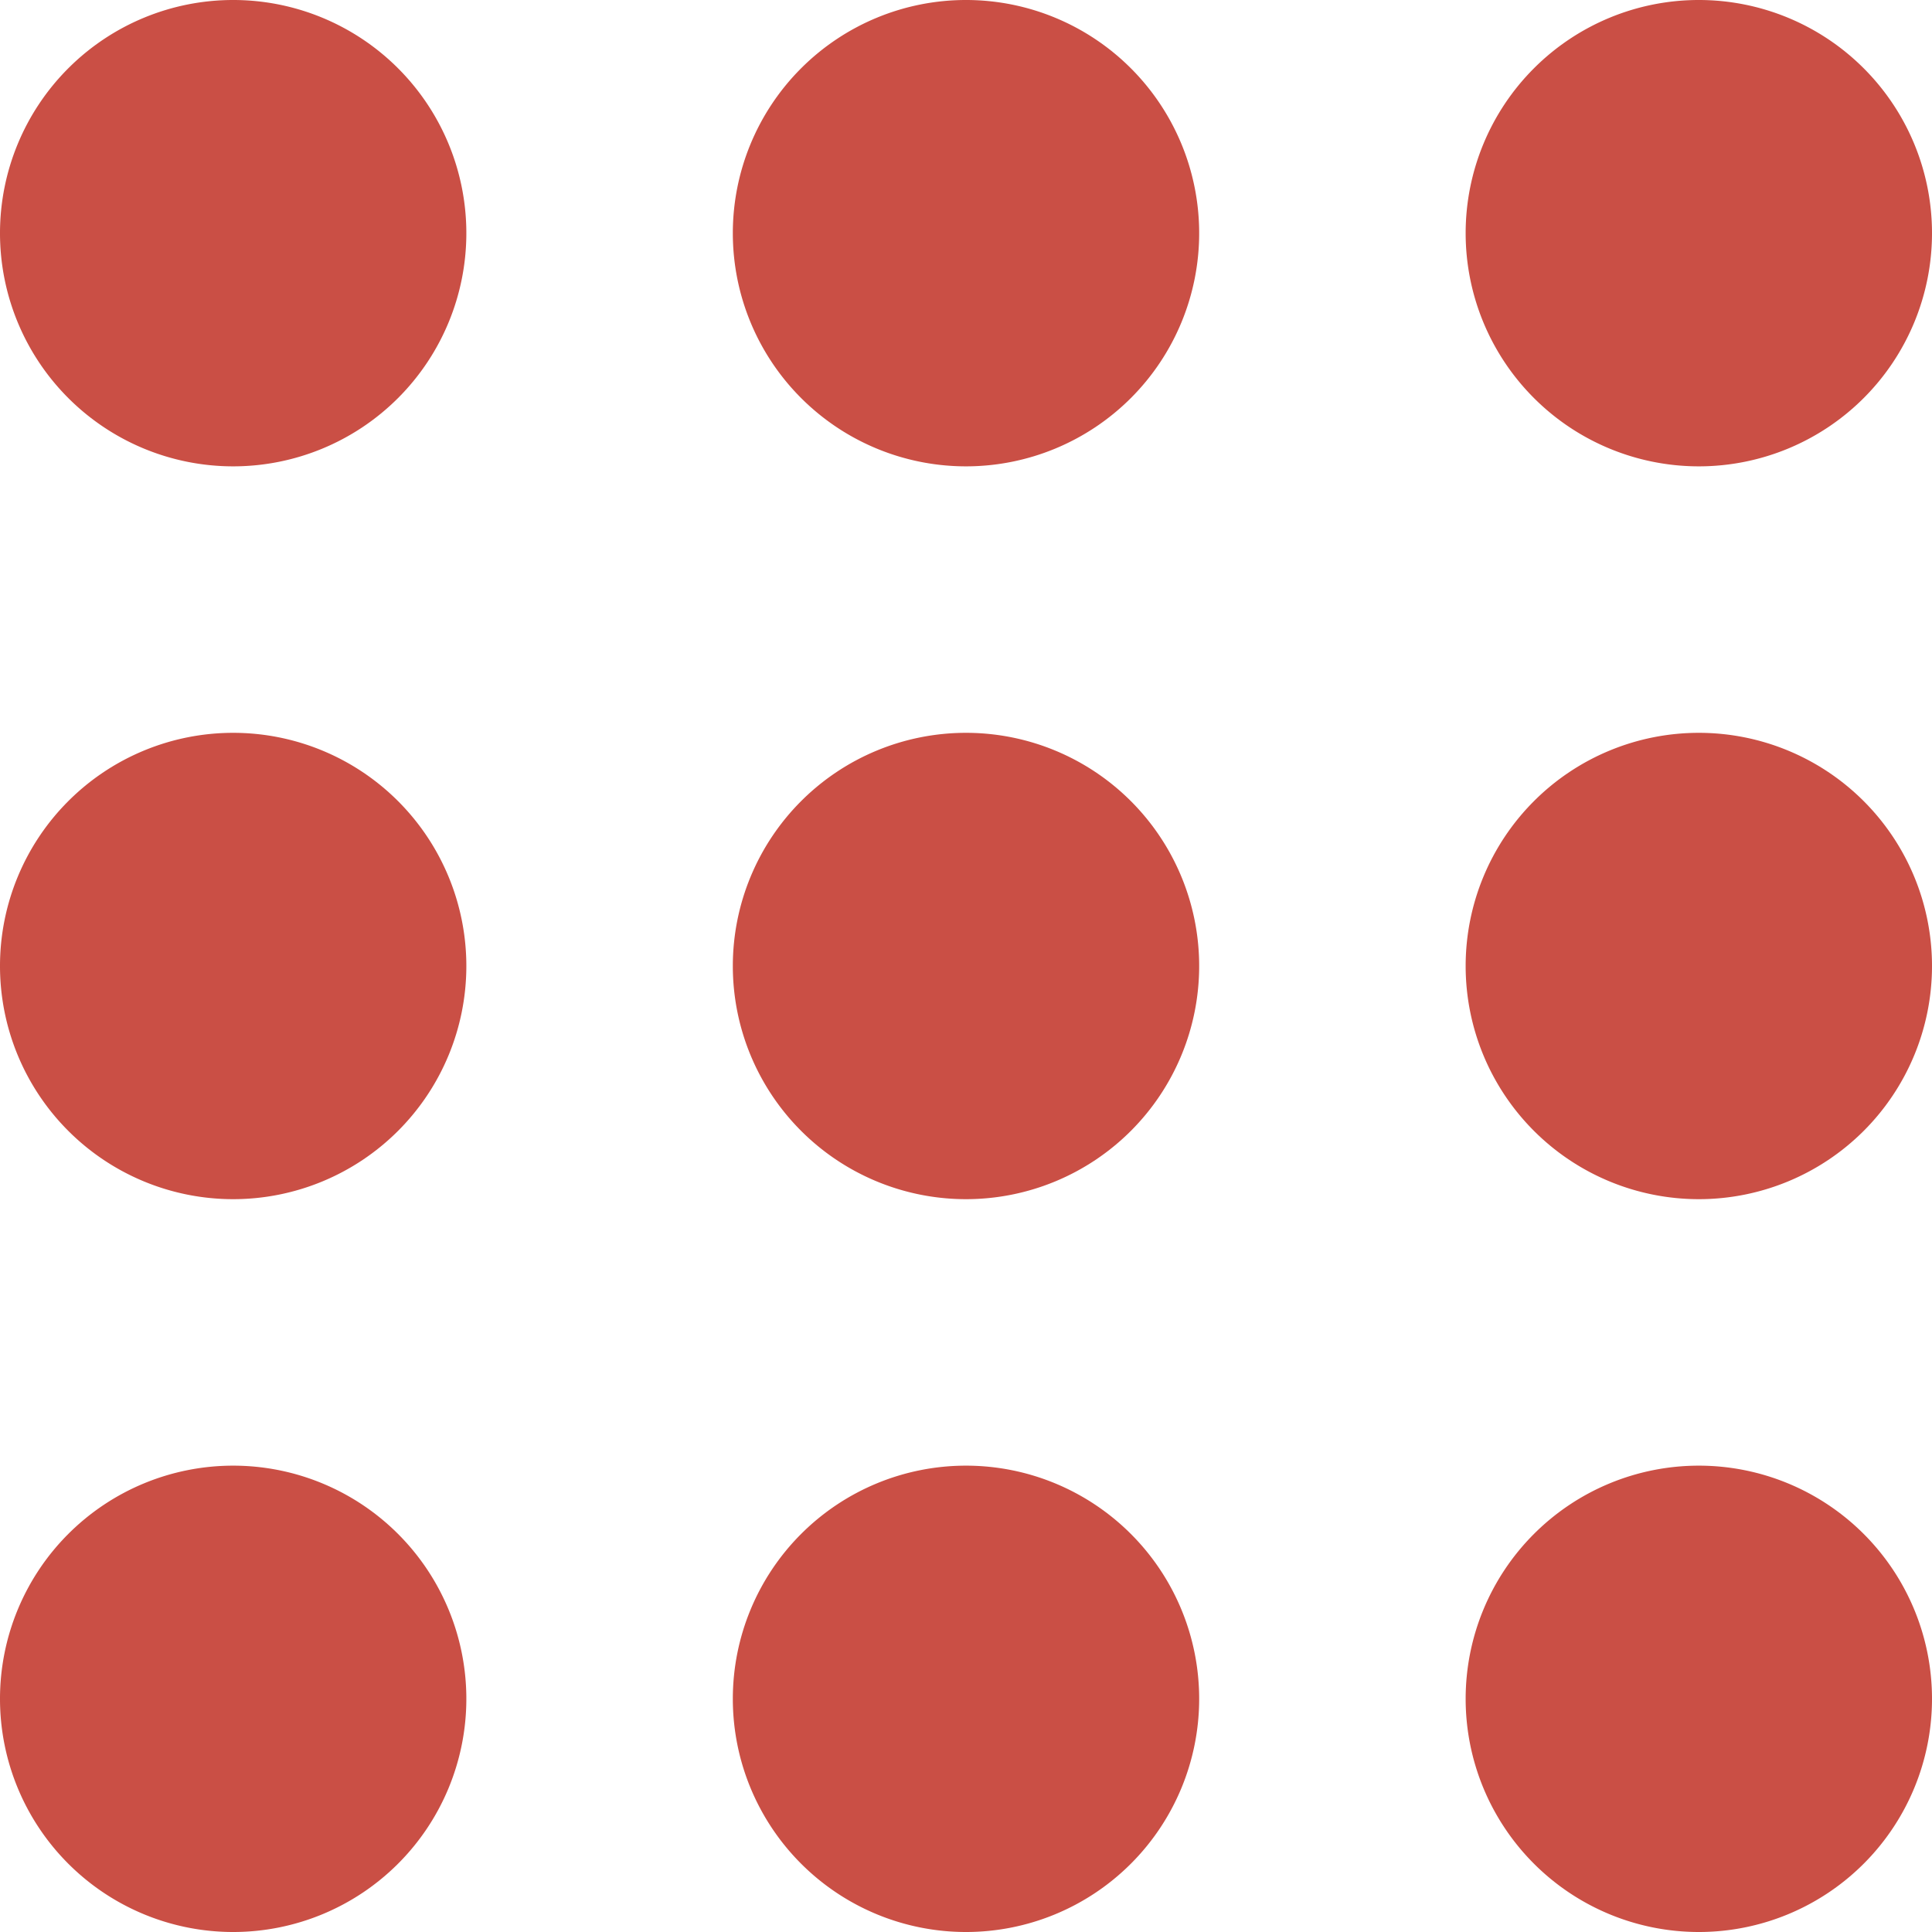 <svg width="29" height="29" fill="none" xmlns="http://www.w3.org/2000/svg"><path d="M7 3.5a3.5 3.5 0 11-7 0 3.5 3.5 0 017 0zm0 11a3.5 3.5 0 11-7 0 3.5 3.5 0 017 0zm0 11a3.5 3.5 0 11-7 0 3.5 3.5 0 017 0zm11-22a3.5 3.5 0 11-7 0 3.5 3.5 0 017 0zm0 11a3.5 3.5 0 11-7 0 3.5 3.5 0 017 0zm0 11a3.5 3.5 0 11-7 0 3.5 3.5 0 017 0zm11-22a3.5 3.5 0 11-7 0 3.5 3.5 0 017 0zm0 11a3.5 3.5 0 11-7 0 3.5 3.5 0 017 0zm0 11a3.5 3.5 0 11-7 0 3.5 3.5 0 017 0z" fill="#CA4F45"/></svg>